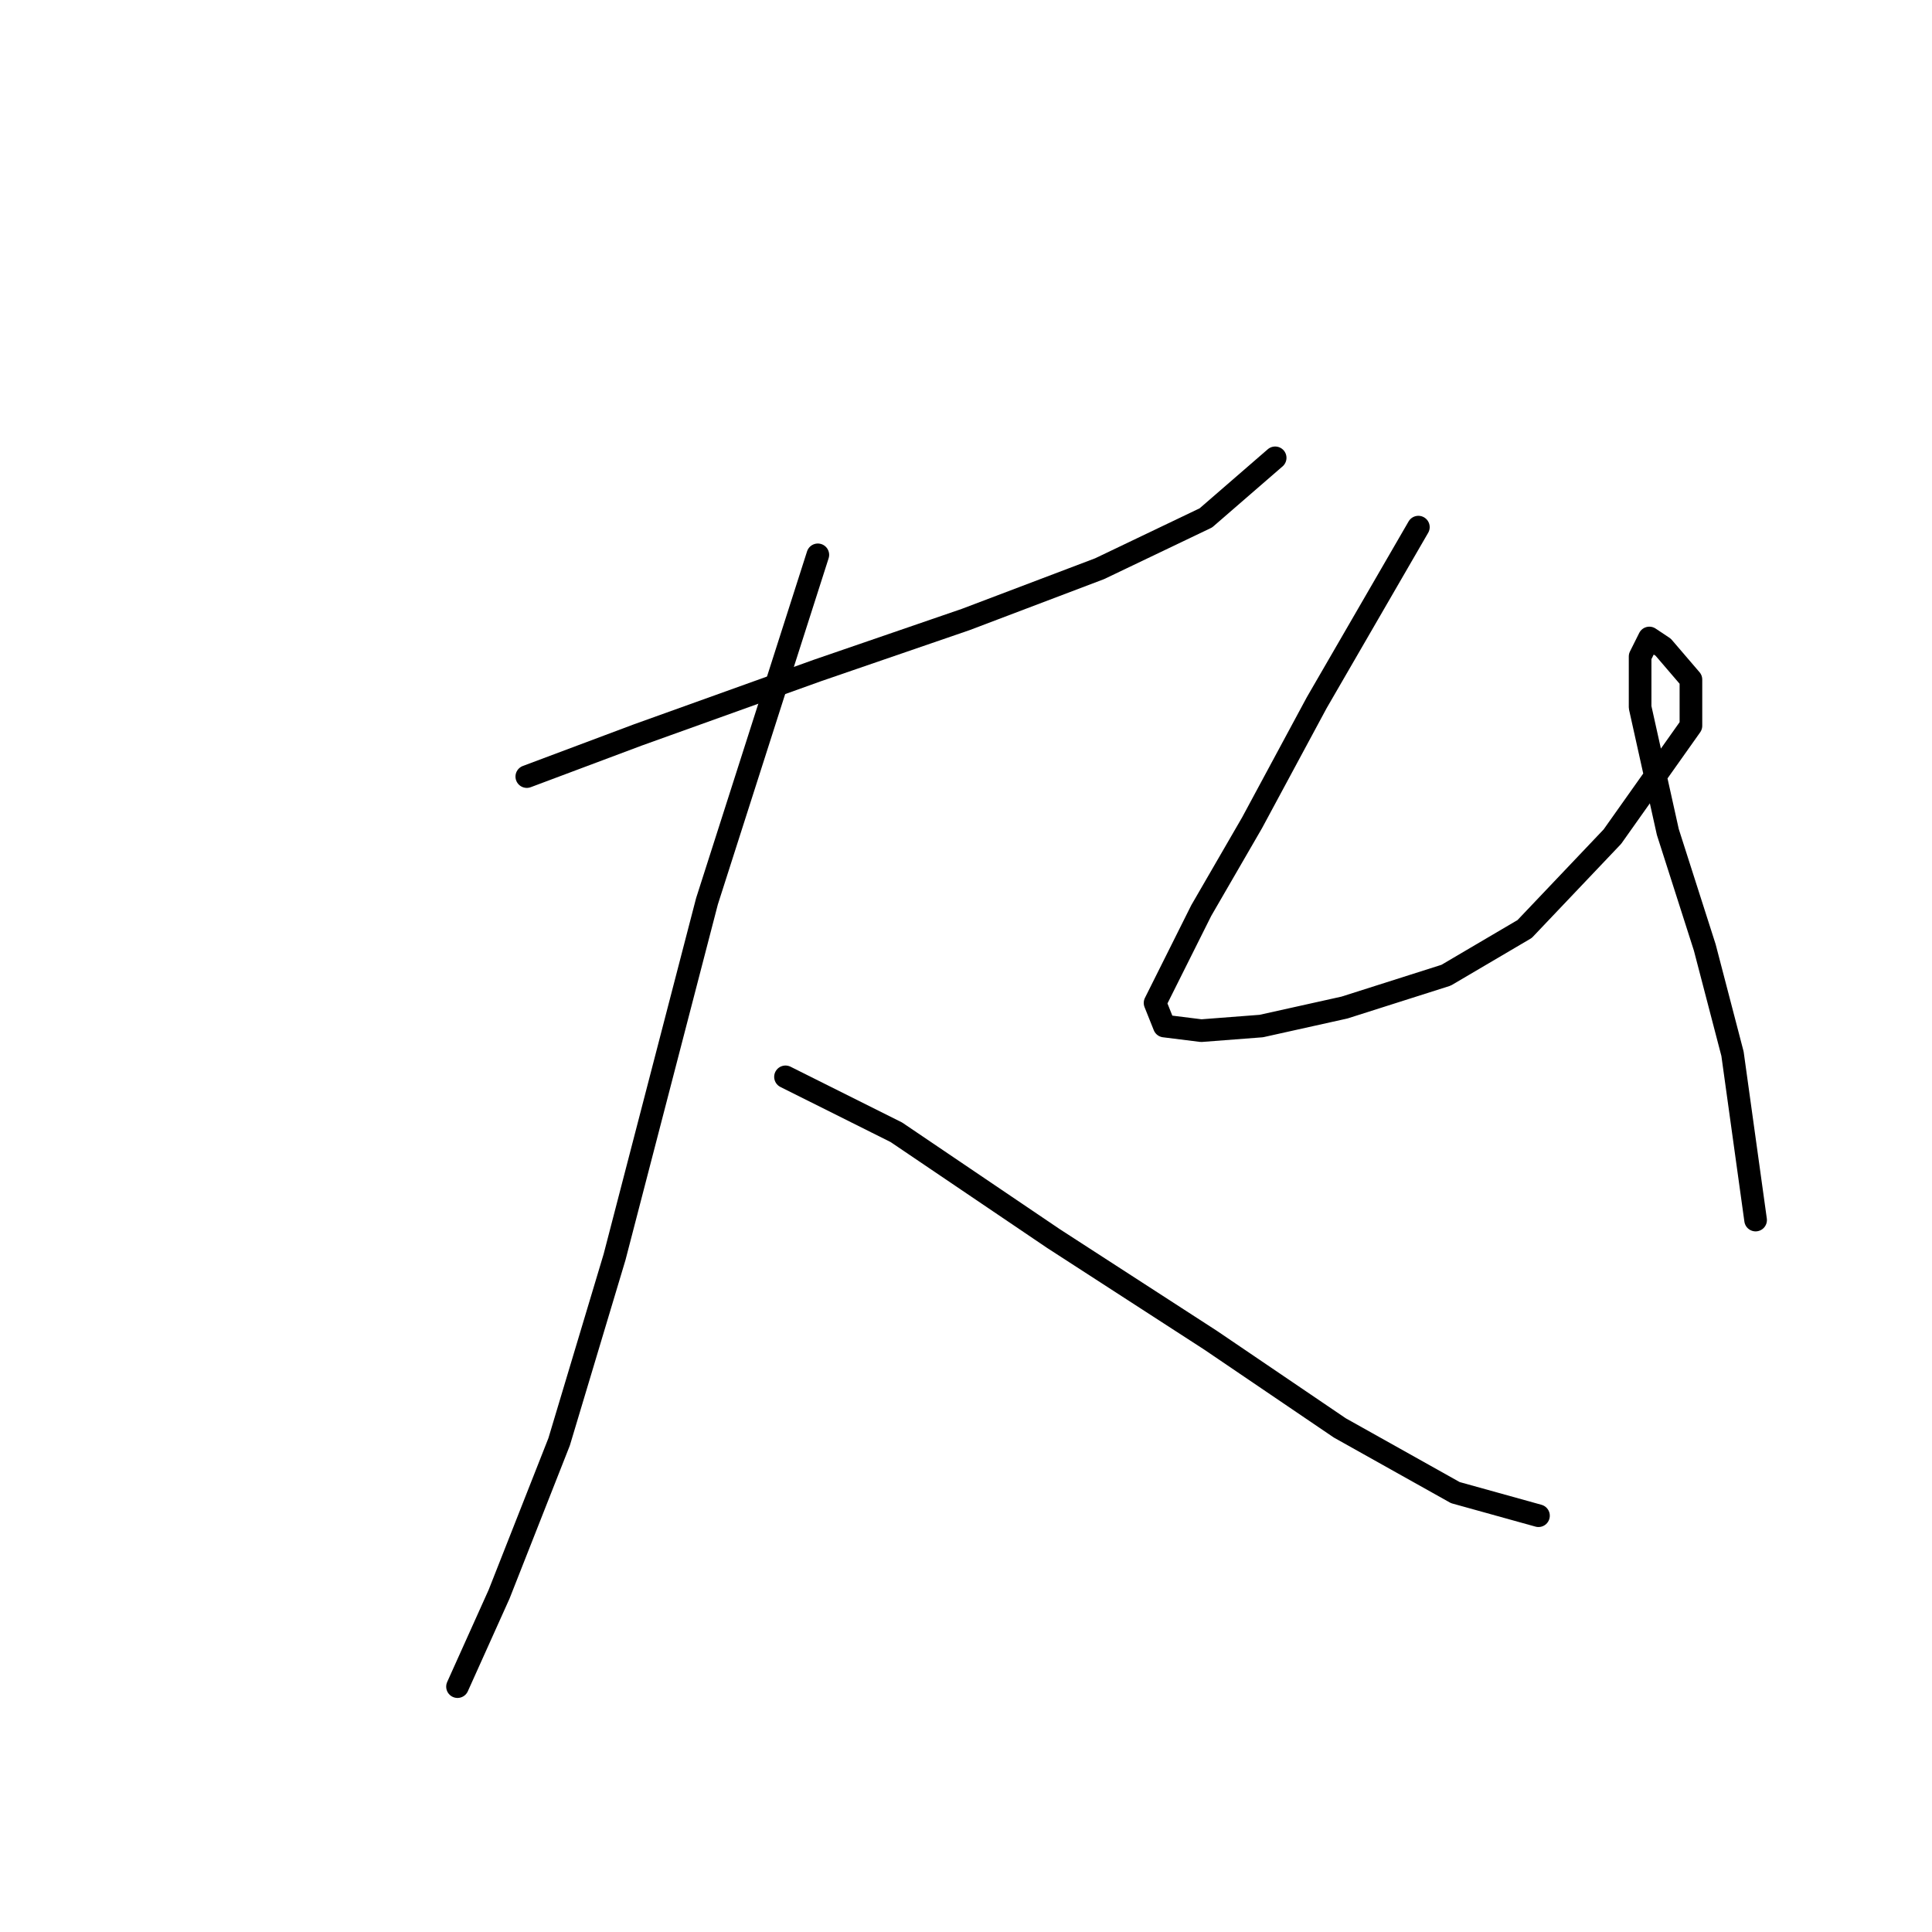 <?xml version="1.0" standalone="no"?>
    <svg width="256" height="256" xmlns="http://www.w3.org/2000/svg" version="1.1">
    <polyline stroke="black" stroke-width="3" stroke-linecap="round" fill="transparent" stroke-linejoin="round" points="69.804 102.901 84.495 97.392 108.367 88.822 127.955 82.089 145.706 75.356 159.785 68.622 168.966 60.665 168.966 60.665 " />
        <polyline stroke="black" stroke-width="3" stroke-linecap="round" fill="transparent" stroke-linejoin="round" points="108.367 73.519 93.677 119.428 81.434 166.561 74.089 191.045 66.131 211.245 60.622 223.487 60.622 223.487 " />
        <polyline stroke="black" stroke-width="3" stroke-linecap="round" fill="transparent" stroke-linejoin="round" points="104.082 142.688 118.773 150.033 139.585 164.112 160.397 177.579 177.536 189.209 192.839 197.778 203.857 200.839 203.857 200.839 " />
        <polyline stroke="black" stroke-width="3" stroke-linecap="round" fill="transparent" stroke-linejoin="round" points="187.942 69.847 174.475 93.107 165.906 109.022 159.173 120.652 153.052 132.894 154.276 135.955 159.173 136.567 167.13 135.955 178.148 133.506 191.615 129.222 202.021 123.1 213.651 110.858 224.057 96.168 224.057 90.046 220.384 85.762 218.548 84.537 217.323 86.986 217.323 93.719 220.996 110.246 225.893 125.549 229.566 139.628 232.626 161.664 232.626 161.664 " />
        </svg>